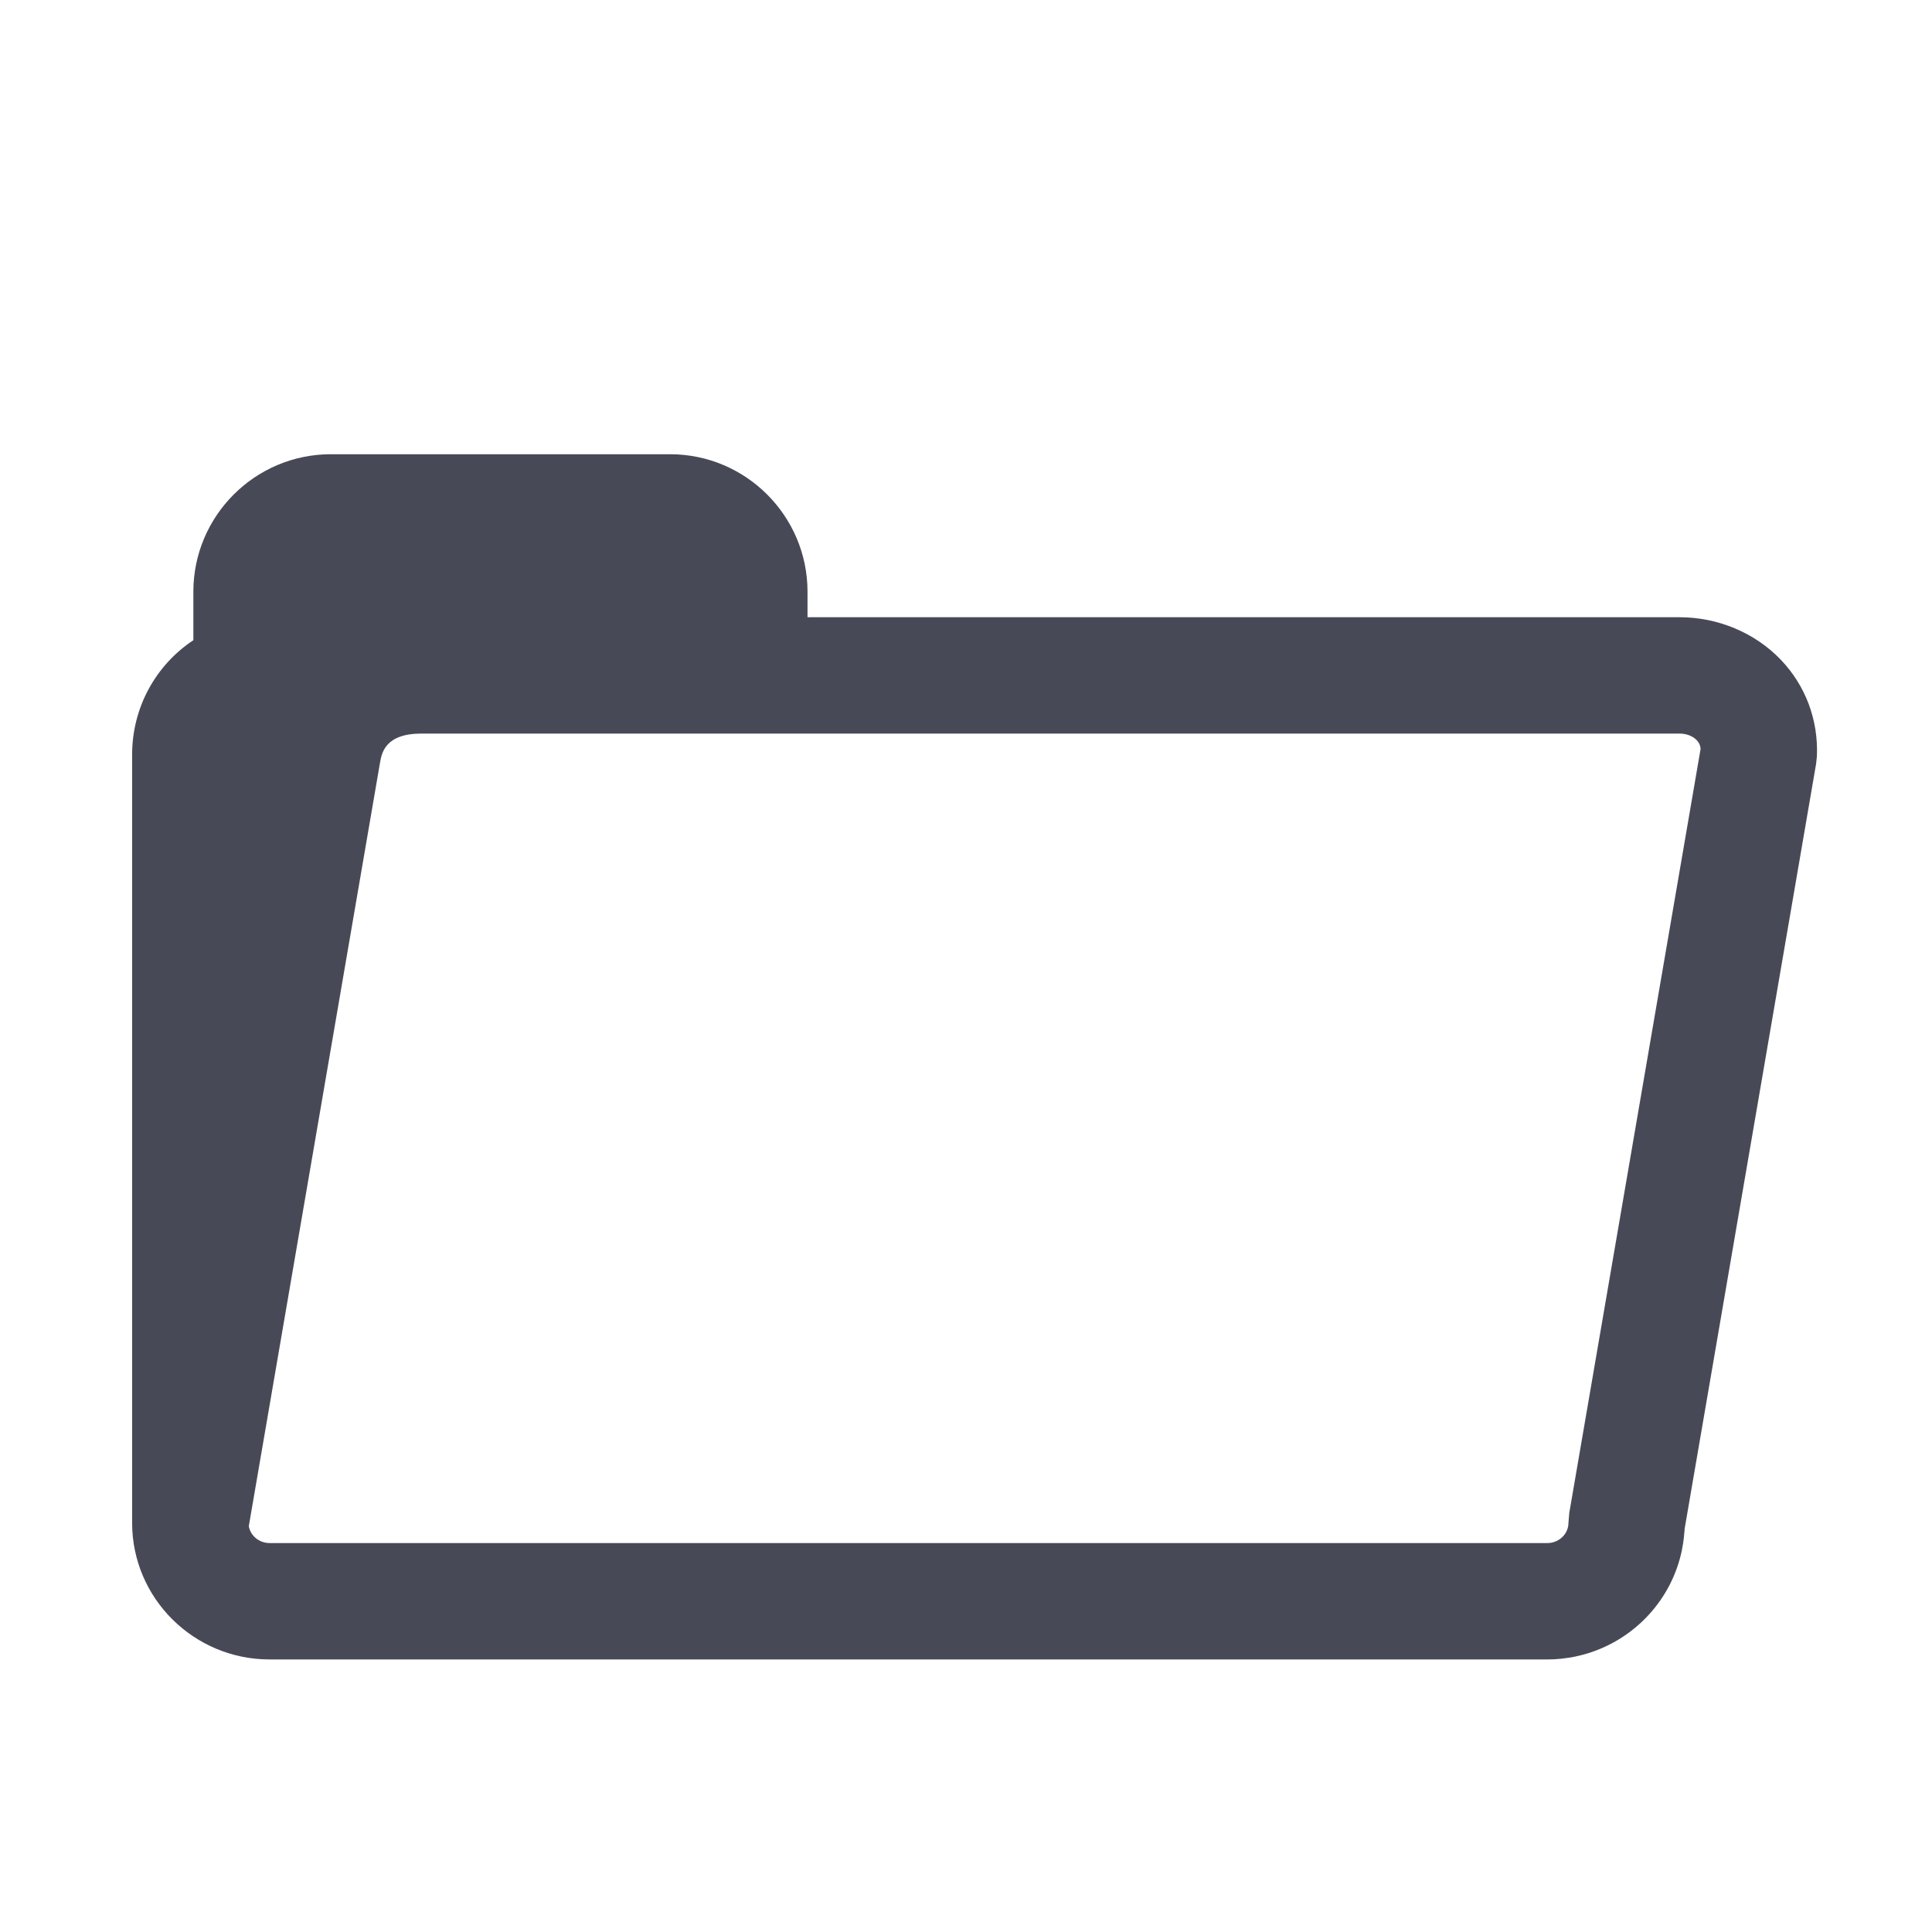 <?xml version="1.0" ?><!DOCTYPE svg  PUBLIC '-//W3C//DTD SVG 1.1//EN'  'http://www.w3.org/Graphics/SVG/1.1/DTD/svg11.dtd'><svg enable-background="new 0 0 56.693 56.693" height="56.693px" id="Layer_1" version="1.1" viewBox="0 0 56.693 56.693" width="56.693px" xml:space="preserve" xmlns="http://www.w3.org/2000/svg" xmlns:xlink="http://www.w3.org/1999/xlink"><path d="M52.253,19.356c-0.759-0.79-1.841-1.244-2.97-1.244h-3.878H23.696v-0.748c0-2.225-1.81-4.035-4.034-4.035  H9.709c-2.226,0-4.035,1.811-4.035,4.035v1.422c-1.102,0.73-1.797,1.973-1.797,3.36v22.515c0,0.004,0,0.01,0.001,0.016l-0.001,0.01  c0,2.211,1.809,4.008,4.035,4.008h37.493c0.138,0,0.274-0.006,0.408-0.021c0.024-0.002,0.049-0.008,0.073-0.01  c0.11-0.014,0.22-0.027,0.327-0.051c0.017-0.002,0.032-0.008,0.049-0.012c0.114-0.023,0.228-0.053,0.339-0.088  c0.006-0.002,0.012-0.004,0.018-0.006c1.386-0.436,2.446-1.596,2.737-3.029c0.001-0.004,0.001-0.01,0.001-0.014  c0.025-0.117,0.043-0.232,0.056-0.354c0.003-0.033,0.006-0.064,0.008-0.098c0.005-0.055,0.014-0.105,0.015-0.16l3.857-22.444  l0.023-0.219C53.36,21.124,52.983,20.118,52.253,19.356z M46.049,44.397l-0.024,0.289c0,0.326-0.277,0.594-0.619,0.594H7.912  c-0.308,0-0.563-0.215-0.611-0.496l3.846-22.379c0.051-0.307,0.148-0.879,1.225-0.879h36.912c0.2,0,0.389,0.072,0.504,0.193  c0.07,0.072,0.107,0.154,0.115,0.254L46.049,44.397z" fill="#474A56"/></svg>
